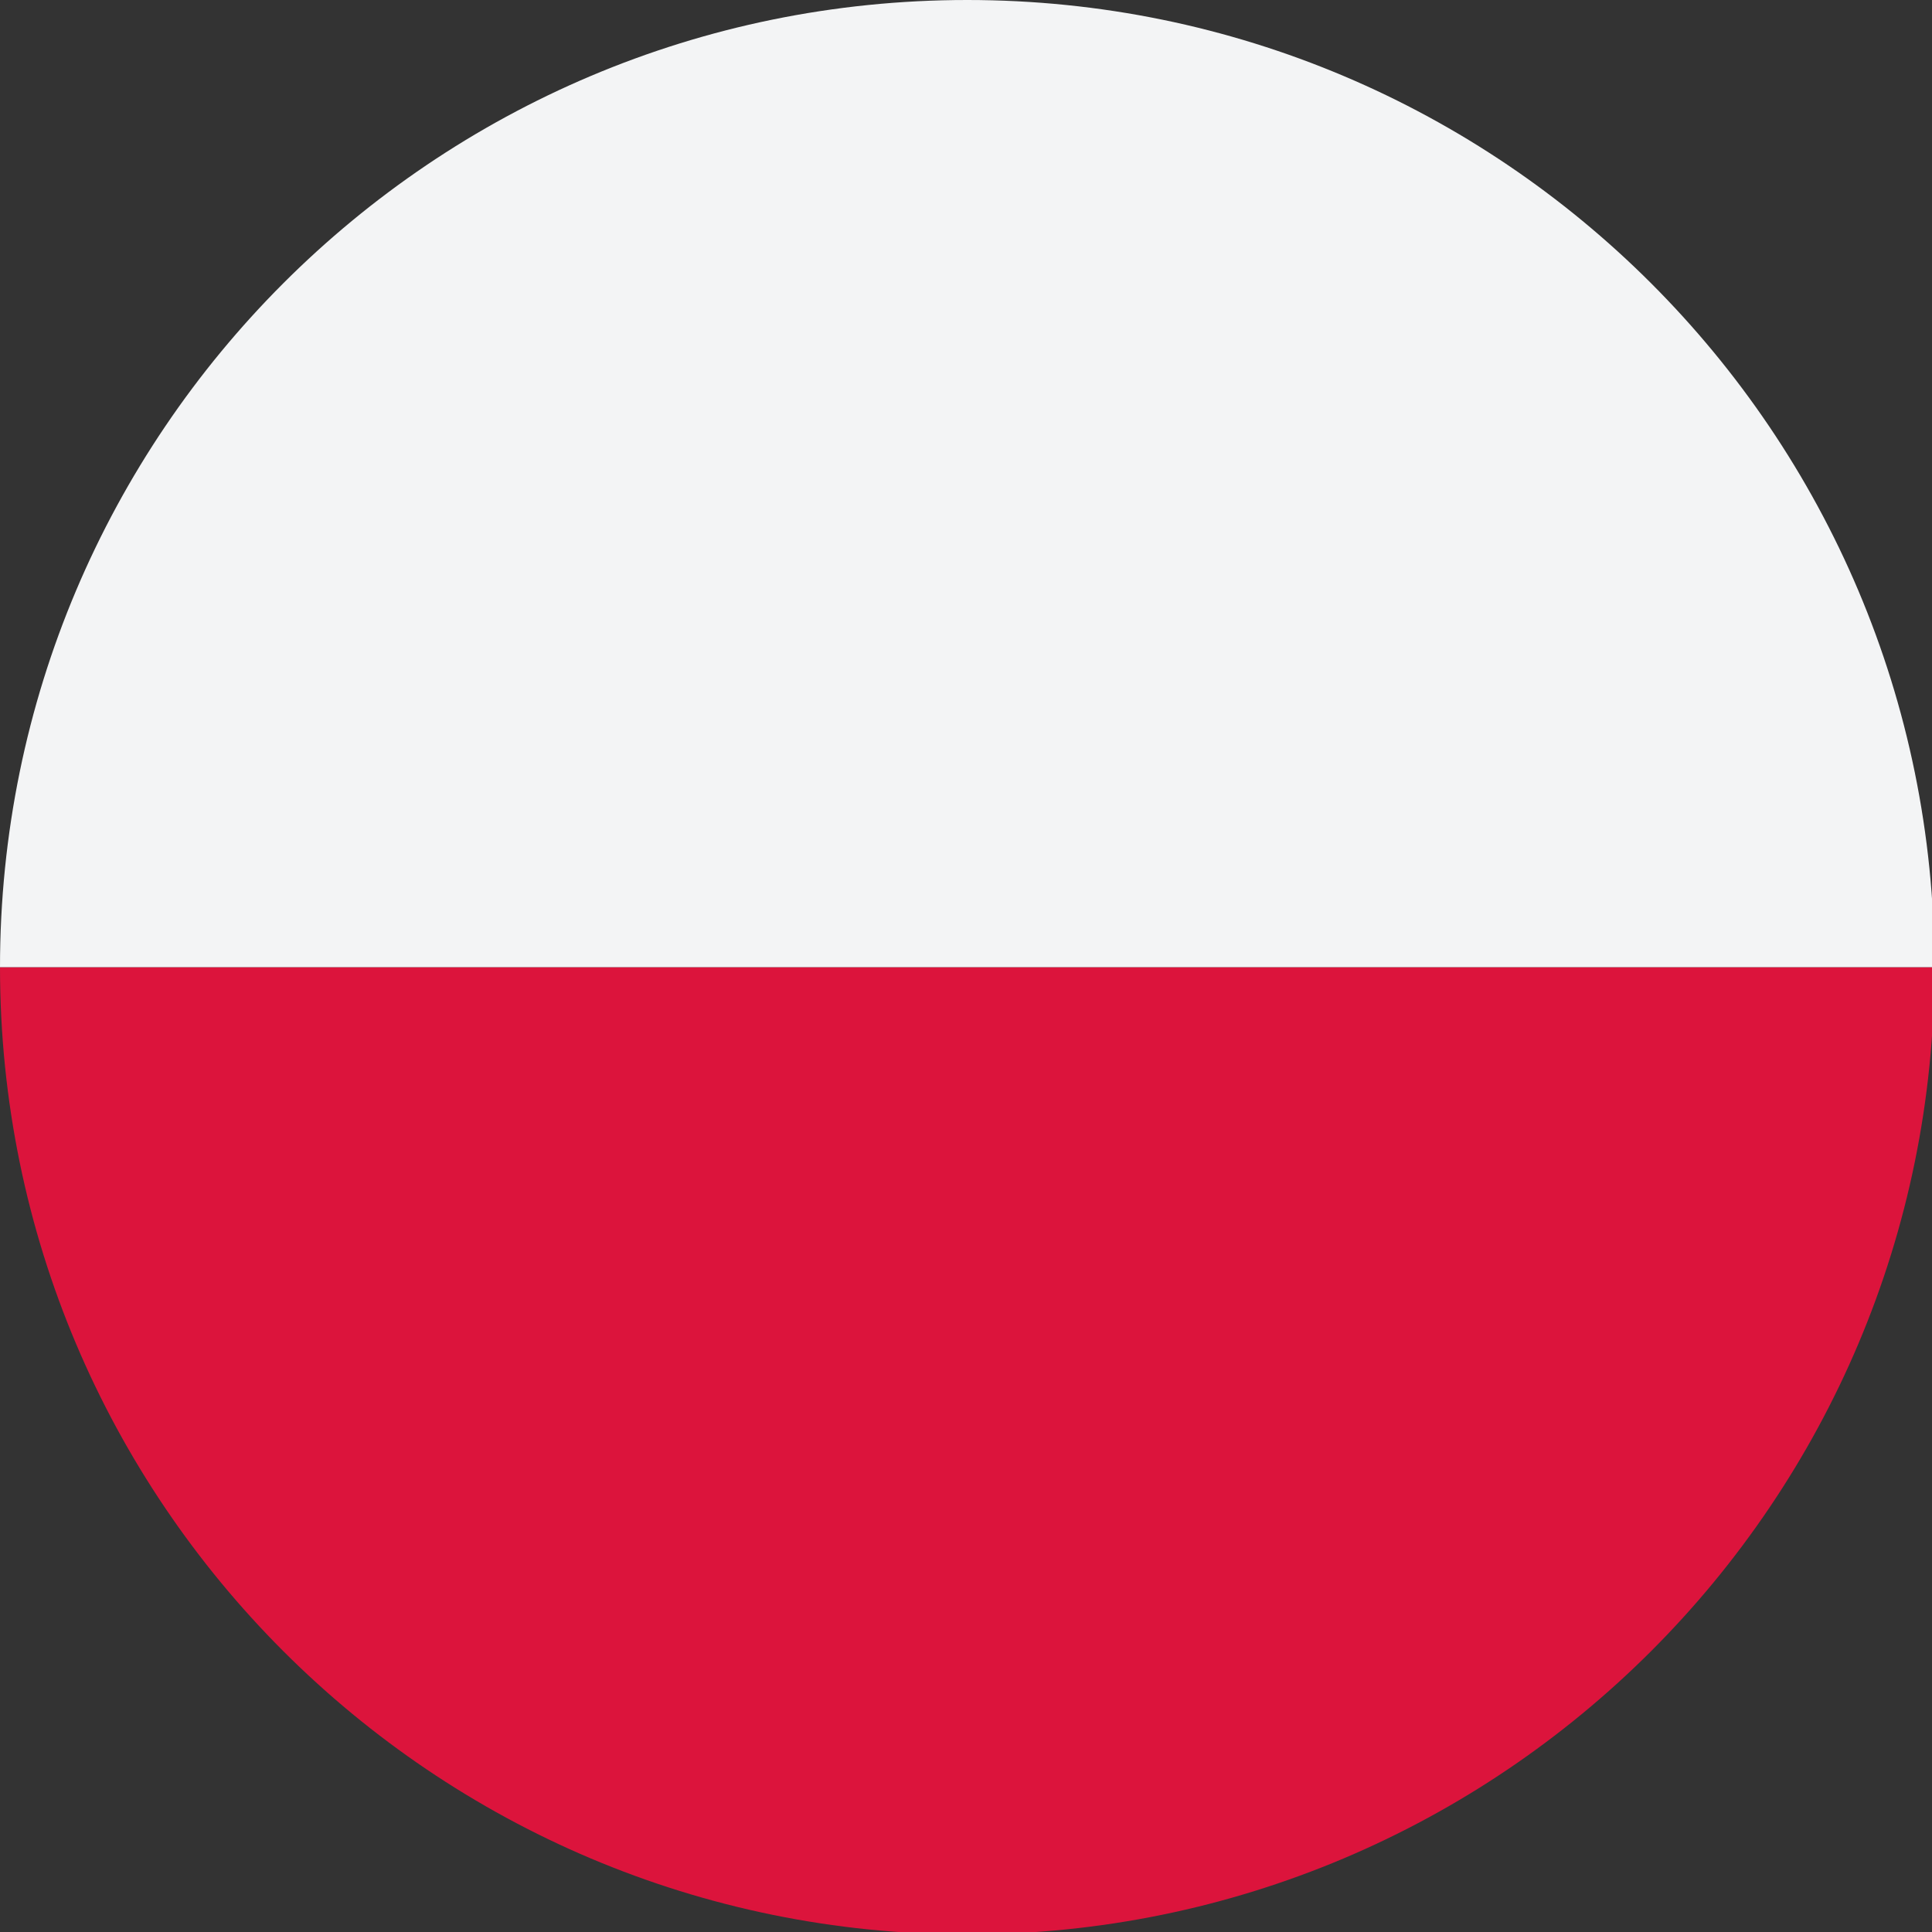 <?xml version="1.0" encoding="UTF-8" standalone="no"?>
<svg
   version="1.1"
   width="24"
   height="24"
   viewBox="0 0 24 24"
   xml:space="preserve"
   id="svg291"
   sodipodi:docname="pl.svg"
   inkscape:version="1.2 (dc2aeda, 2022-05-15)"
   xmlns:inkscape="http://www.inkscape.org/namespaces/inkscape"
   xmlns:sodipodi="http://sodipodi.sourceforge.net/DTD/sodipodi-0.dtd"
   xmlns="http://www.w3.org/2000/svg"
   xmlns:svg="http://www.w3.org/2000/svg"><rect x="0" y="0" width="24" height="24" fill="#333333" stroke="none"/><sodipodi:namedview
   id="namedview293"
   pagecolor="#505050"
   bordercolor="#eeeeee"
   borderopacity="1"
   inkscape:showpageshadow="0"
   inkscape:pageopacity="0"
   inkscape:pagecheckerboard="0"
   inkscape:deskcolor="#505050"
   showgrid="false"
   inkscape:zoom="3.203125"
   inkscape:cx="126.43902"
   inkscape:cy="105.20976"
   inkscape:window-width="1710"
   inkscape:window-height="1040"
   inkscape:window-x="0"
   inkscape:window-y="44"
   inkscape:window-maximized="1"
   inkscape:current-layer="svg291" />

<defs
   id="defs283">
</defs>
<g
   style="opacity:1;fill:none;fill-rule:nonzero;stroke:none;stroke-width:0;stroke-linecap:butt;stroke-linejoin:miter;stroke-miterlimit:10;stroke-dasharray:none"
   transform="scale(0.267)"
   id="g289">
	<path
   d="M 45,90 C 20.147,90 0,69.853 0,45 H 90 C 90,69.853 69.853,90 45,90 Z"
   style="opacity:1;fill:#dc143c;fill-rule:nonzero;stroke:none;stroke-width:1;stroke-linecap:butt;stroke-linejoin:miter;stroke-miterlimit:10;stroke-dasharray:none"
   stroke-linecap="round"
   id="path285" />
	<path
   d="M 45,0 C 20.147,0 0,20.147 0,45 H 90 C 90,20.147 69.853,0 45,0 Z"
   style="opacity:1;fill:#f3f4f5;fill-rule:nonzero;stroke:none;stroke-width:1;stroke-linecap:butt;stroke-linejoin:miter;stroke-miterlimit:10;stroke-dasharray:none"
   stroke-linecap="round"
   id="path287" />
</g>
</svg>
